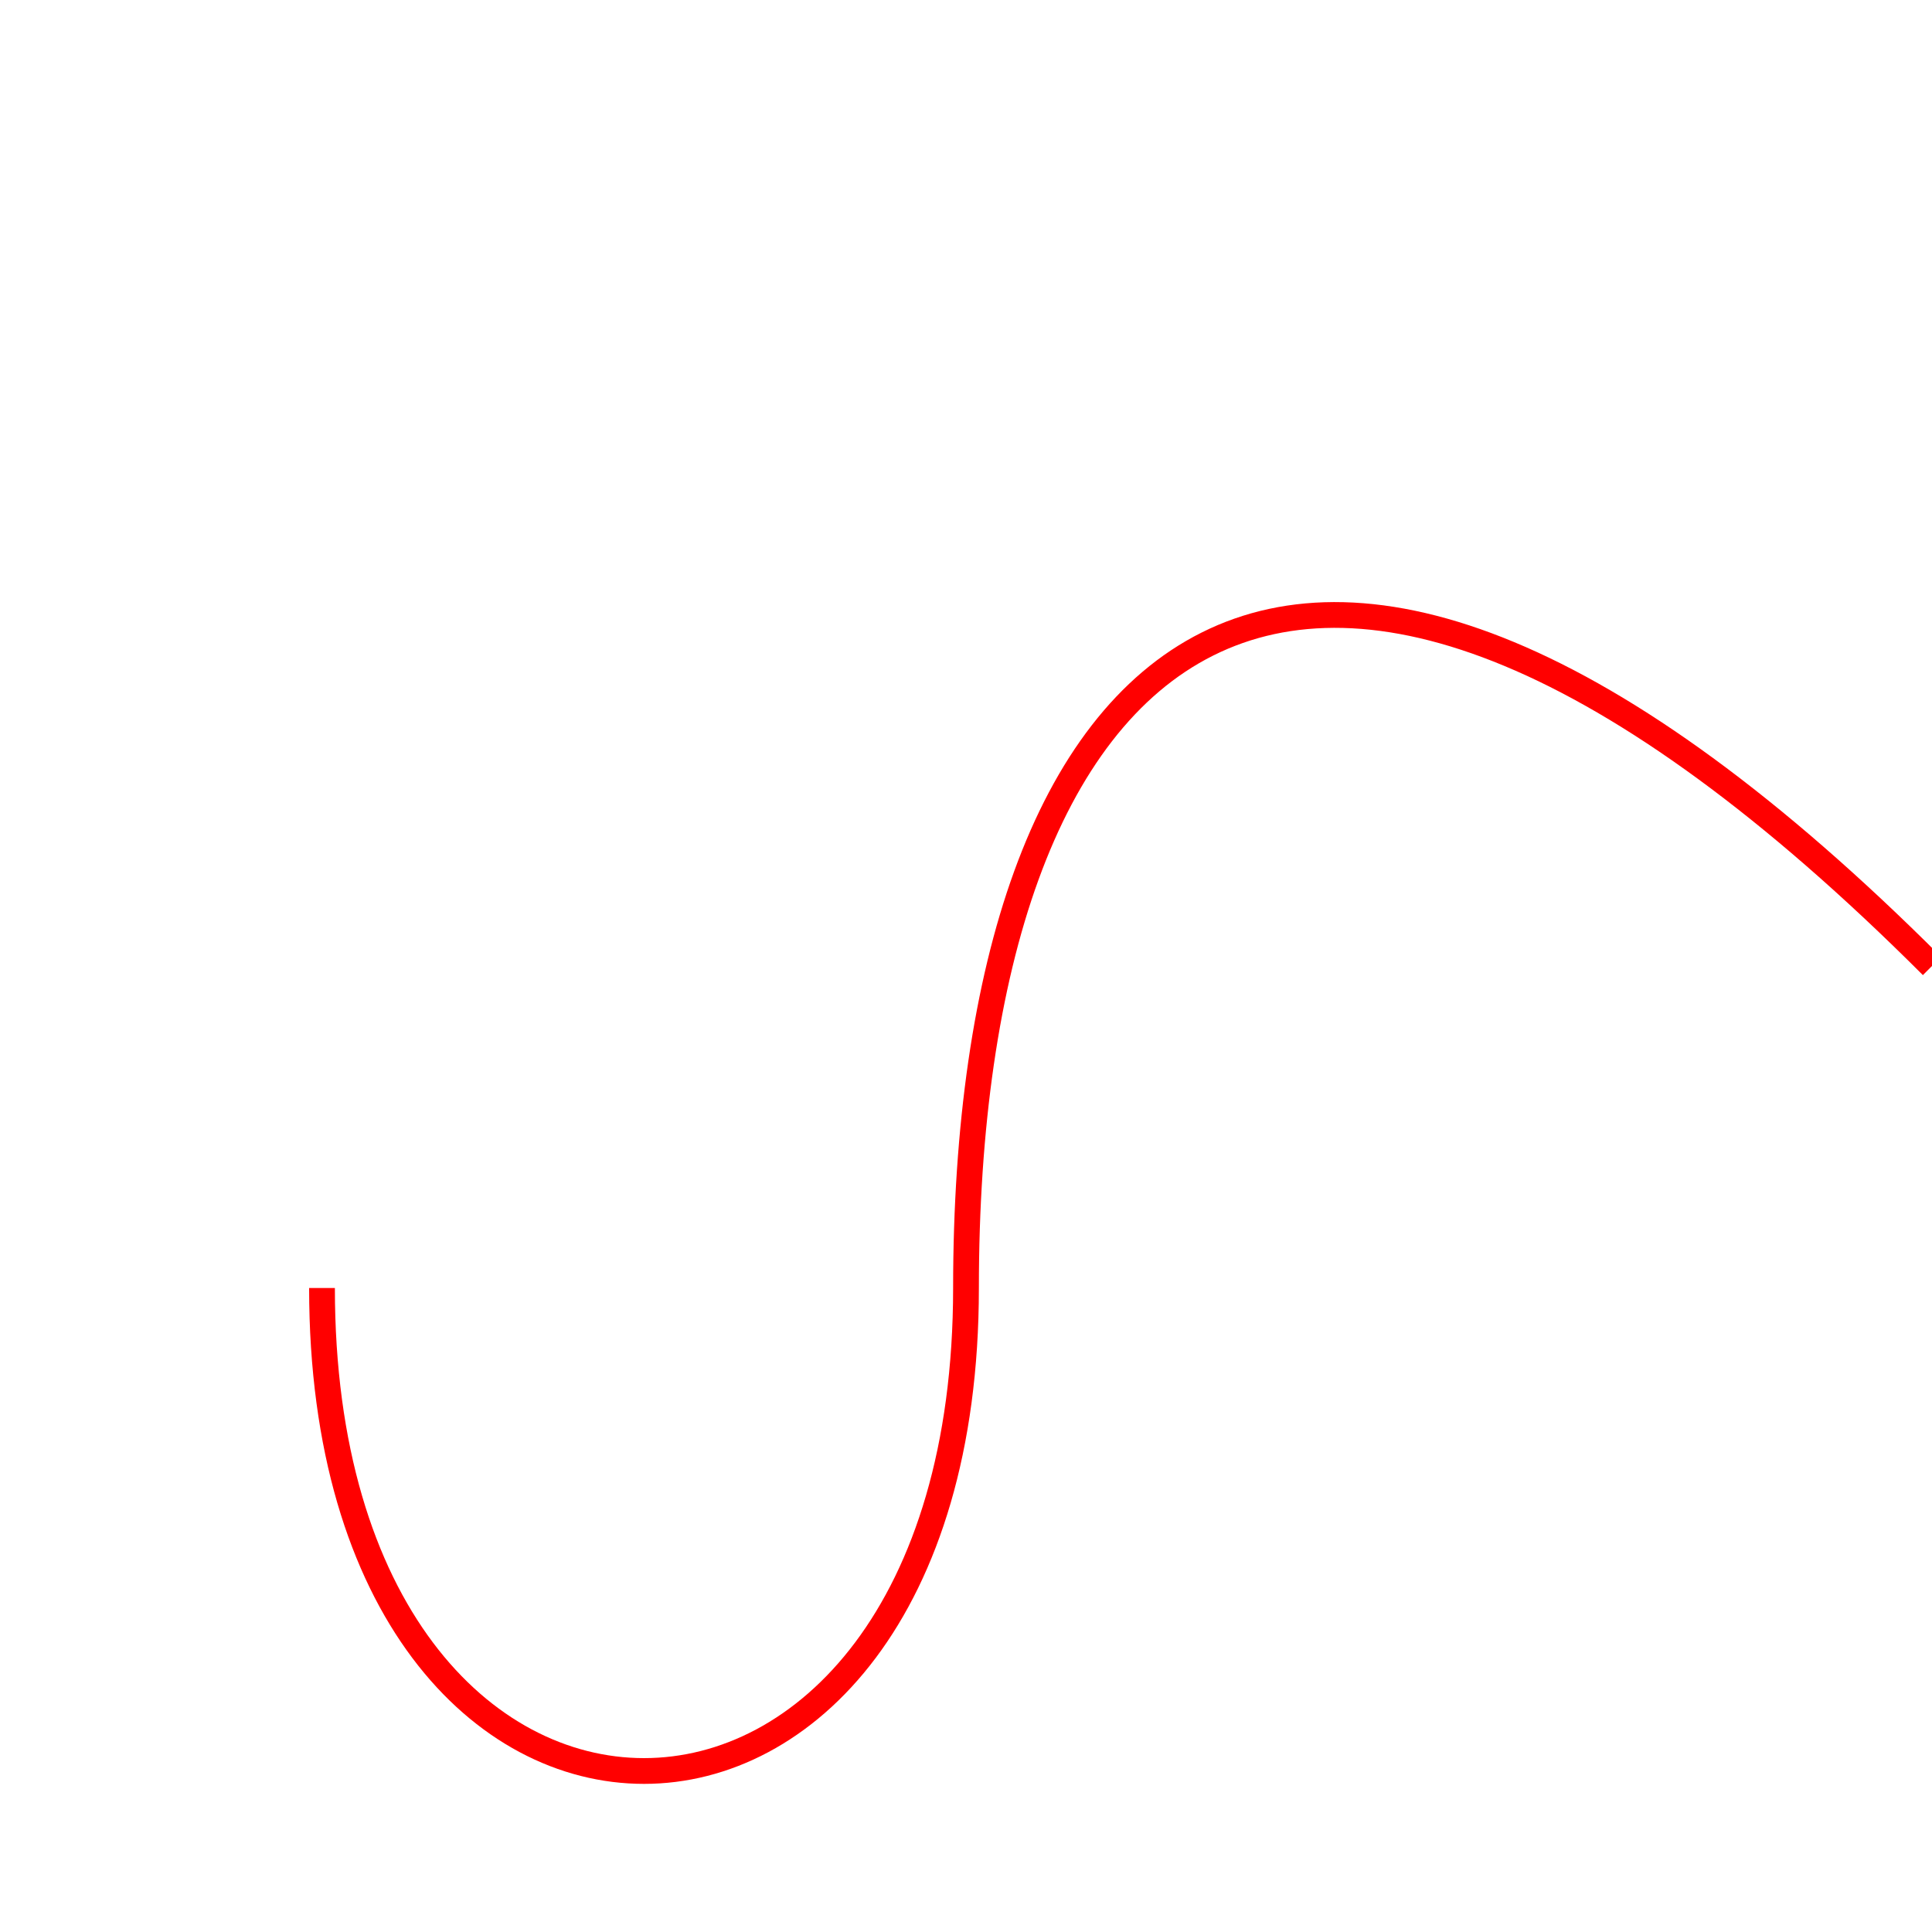 <svg viewBox="0 0 150 150" xmlns="http://www.w3.org/2000/svg">
    <path d="
        M 25,100
        C 25,150 75,150 75,100
        S 100,25 150,75
    "
    fill="none" stroke="red" stroke-width="2"
    />
</svg>
